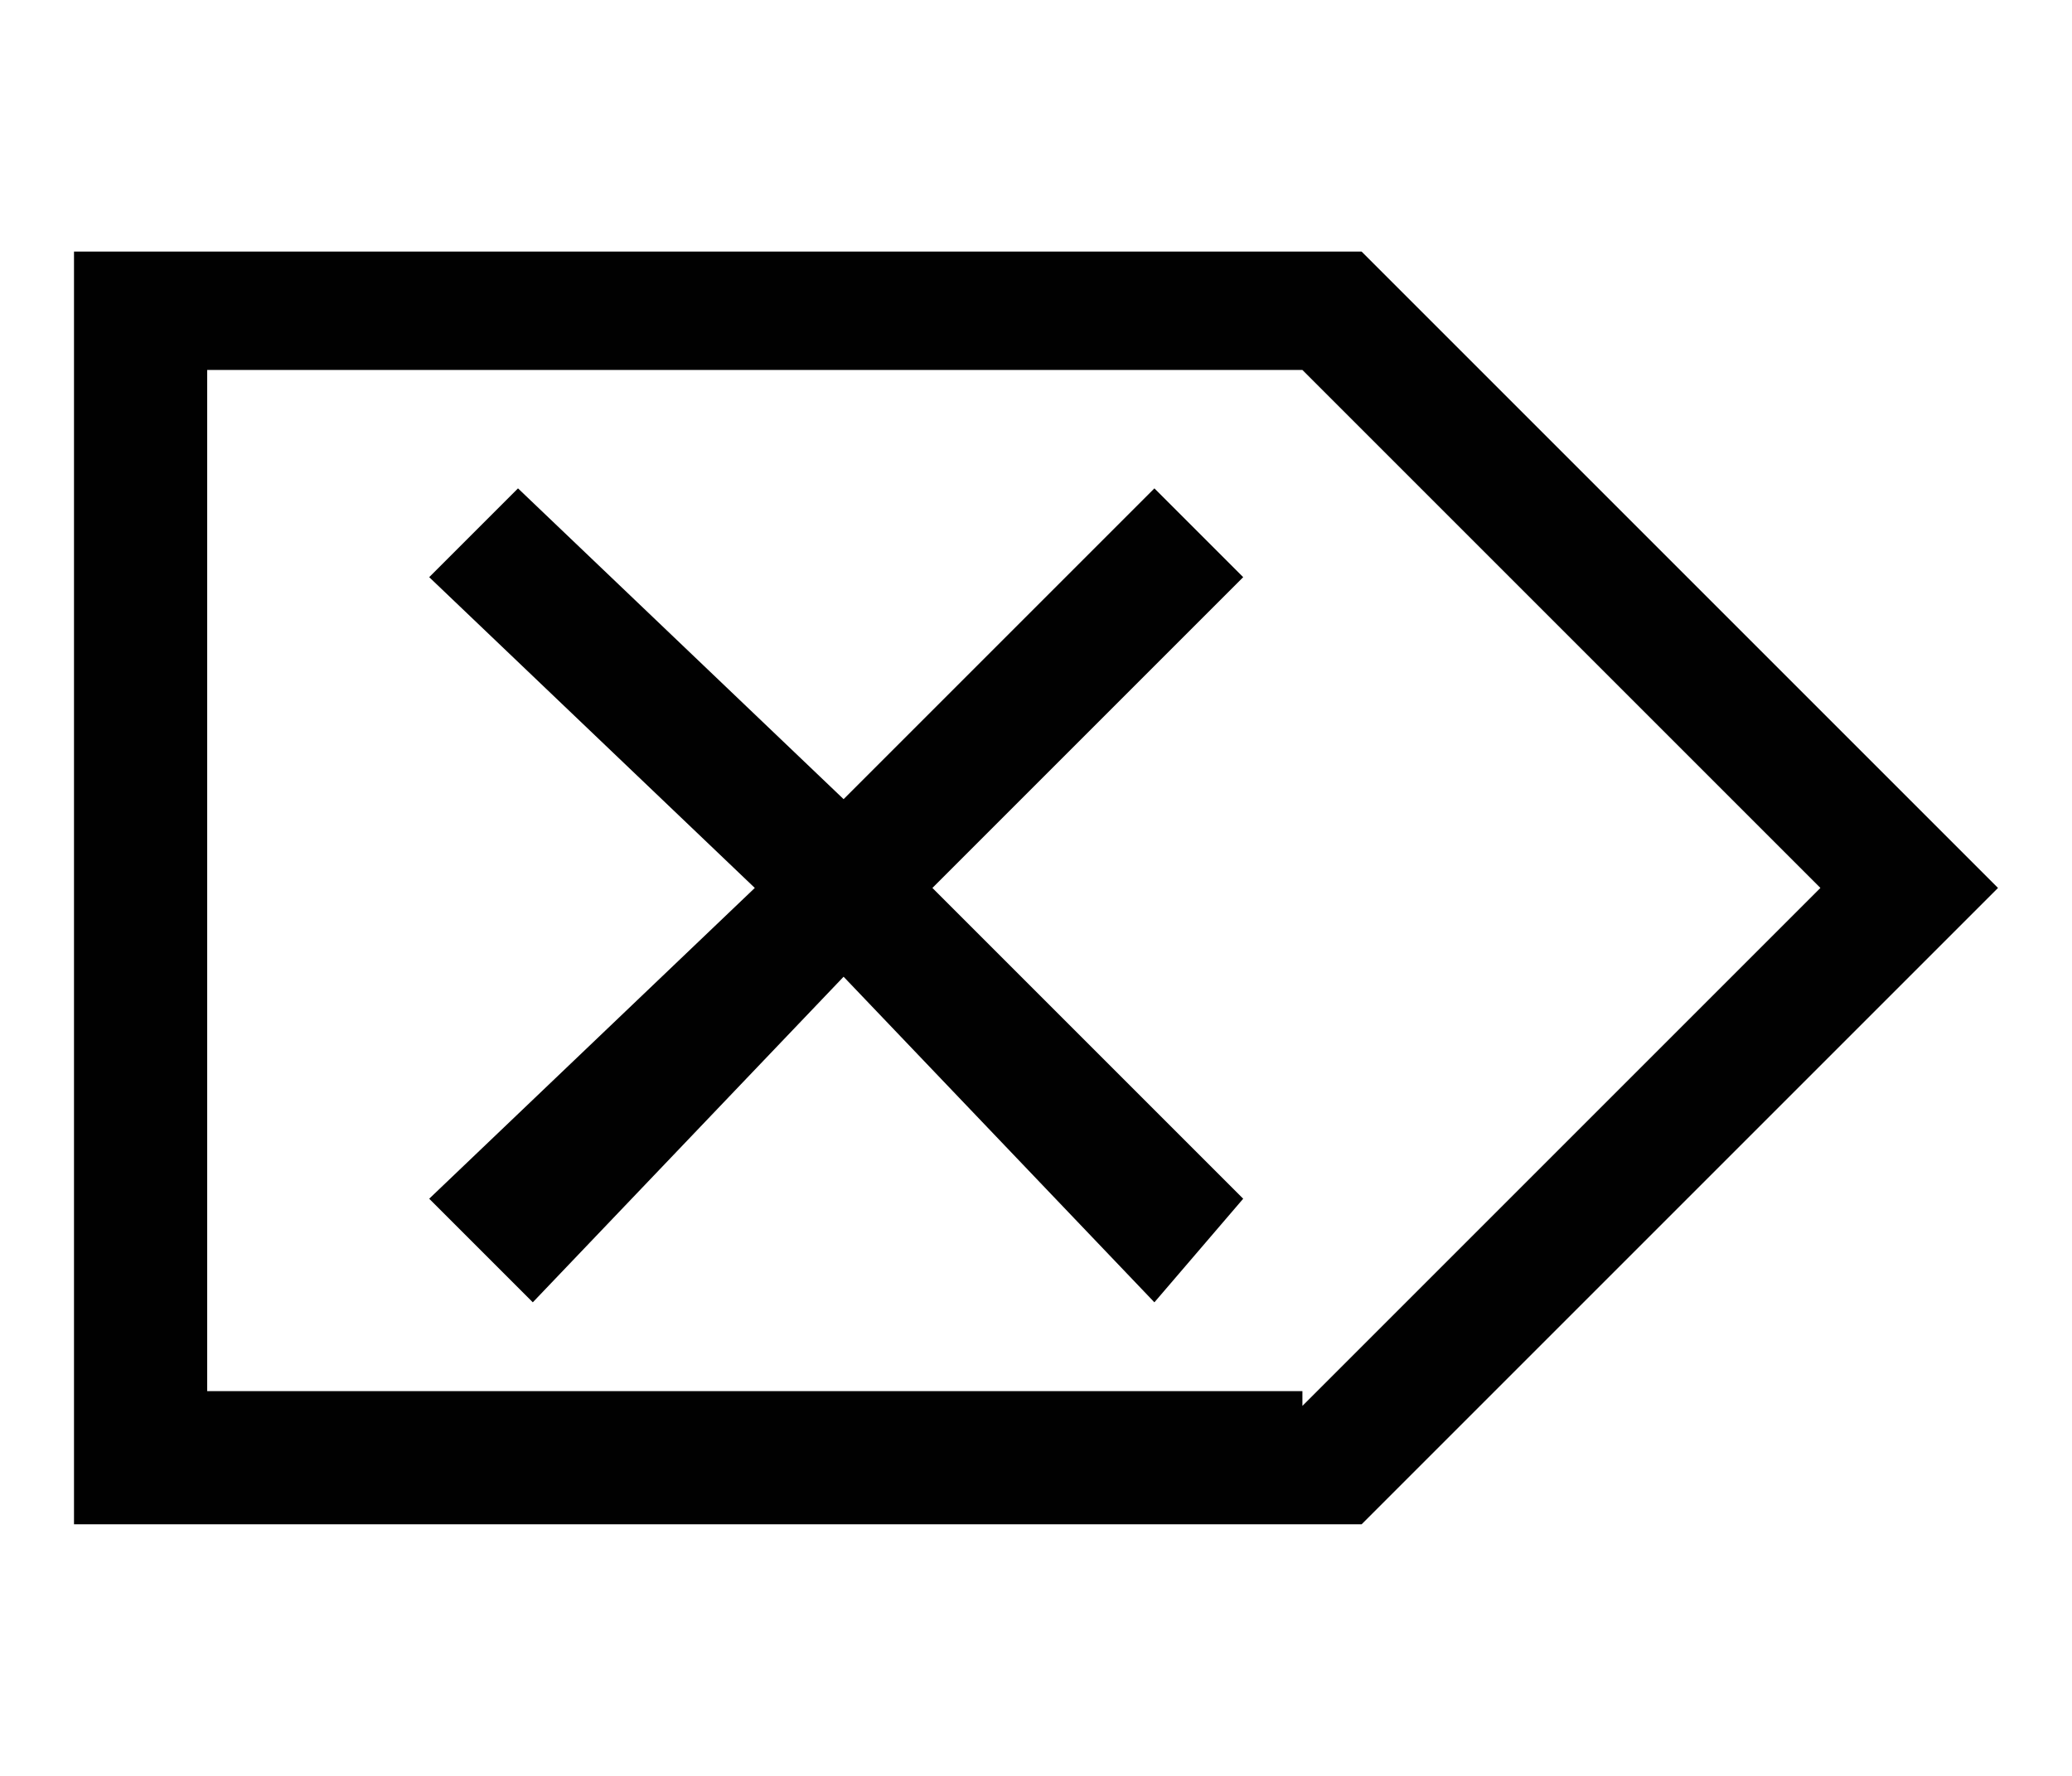 <?xml version="1.0" encoding="utf-8"?>
<!-- Generator: Adobe Illustrator 19.2.1, SVG Export Plug-In . SVG Version: 6.00 Build 0)  -->
<svg version="1.1" id="Layer_1" xmlns="http://www.w3.org/2000/svg" xmlns:xlink="http://www.w3.org/1999/xlink" x="0px" y="0px"
	 viewBox="0 0 14 12" style="enable-background:new 0 0 14 12;" xml:space="preserve">
<style type="text/css">
	.st0{fill:#010101;}
</style>
<g>
	<path class="st0" d="M0.5,1.7h8.7L13.5,6l-4.3,4.3H0.5V1.7z M8.8,9.5L12.3,6L8.8,2.5H1.4v6.9H8.8z M5.7,5.4l2.1-2.1l0.6,0.6L6.3,6
		l2.1,2.1L7.8,8.8L5.7,6.6L3.6,8.8L2.9,8.1L5.1,6L2.9,3.9l0.6-0.6L5.7,5.4z"/>
</g>
</svg>
